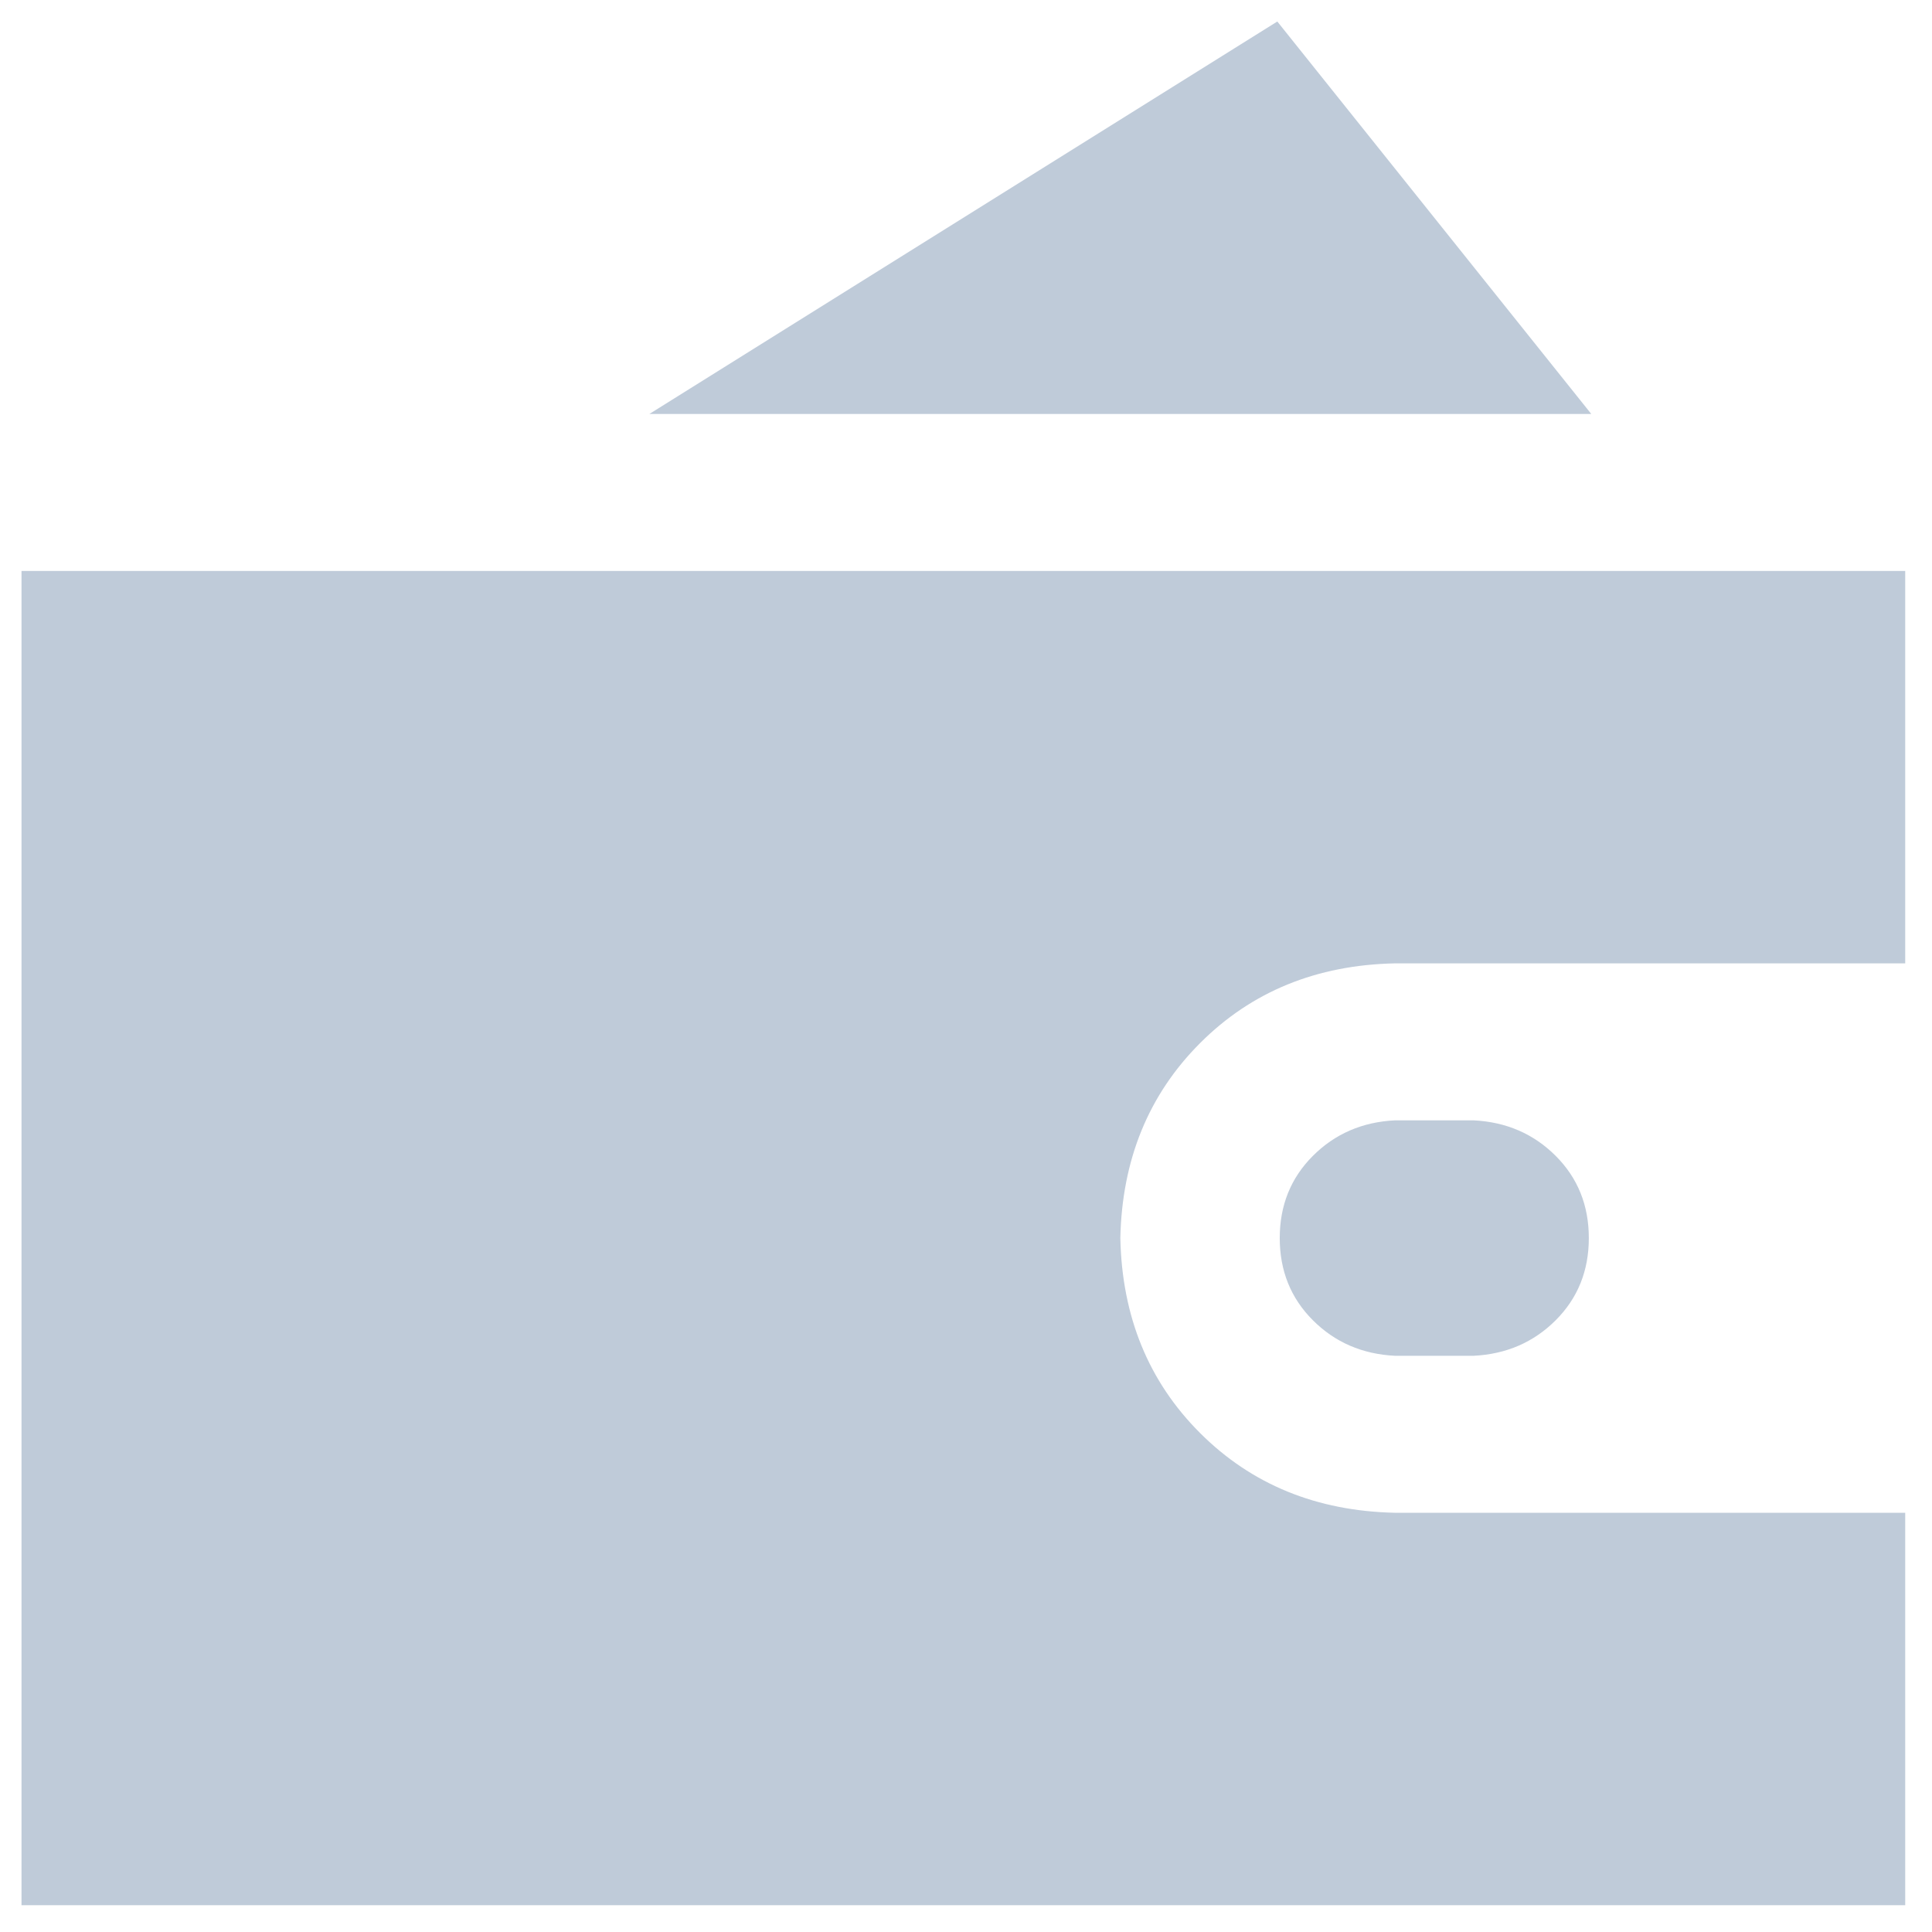<?xml version="1.0" standalone="no"?><!DOCTYPE svg PUBLIC "-//W3C//DTD SVG 1.1//EN"
  "http://www.w3.org/Graphics/SVG/1.1/DTD/svg11.dtd">
<svg viewBox="155 155 1024 1024"
     version="1.1"
     xmlns="http://www.w3.org/2000/svg"
     width="128" height="128">
  <path
    d="M688 512q-48 0.992-79.488 32.512T576 624q0.992 48 32.512 79.488T688 736H896v160H128V352h768v160h-208z m32 160h-32q-20-0.992-33.504-14.496t-13.504-33.504 13.504-33.504T688 576h32q20 0.992 33.504 14.496t13.504 33.504-13.504 33.504T720 672zM640 128l128 160H384z"
    fill="#bfcbd9" transform="scale(1.3)"/>
</svg>
